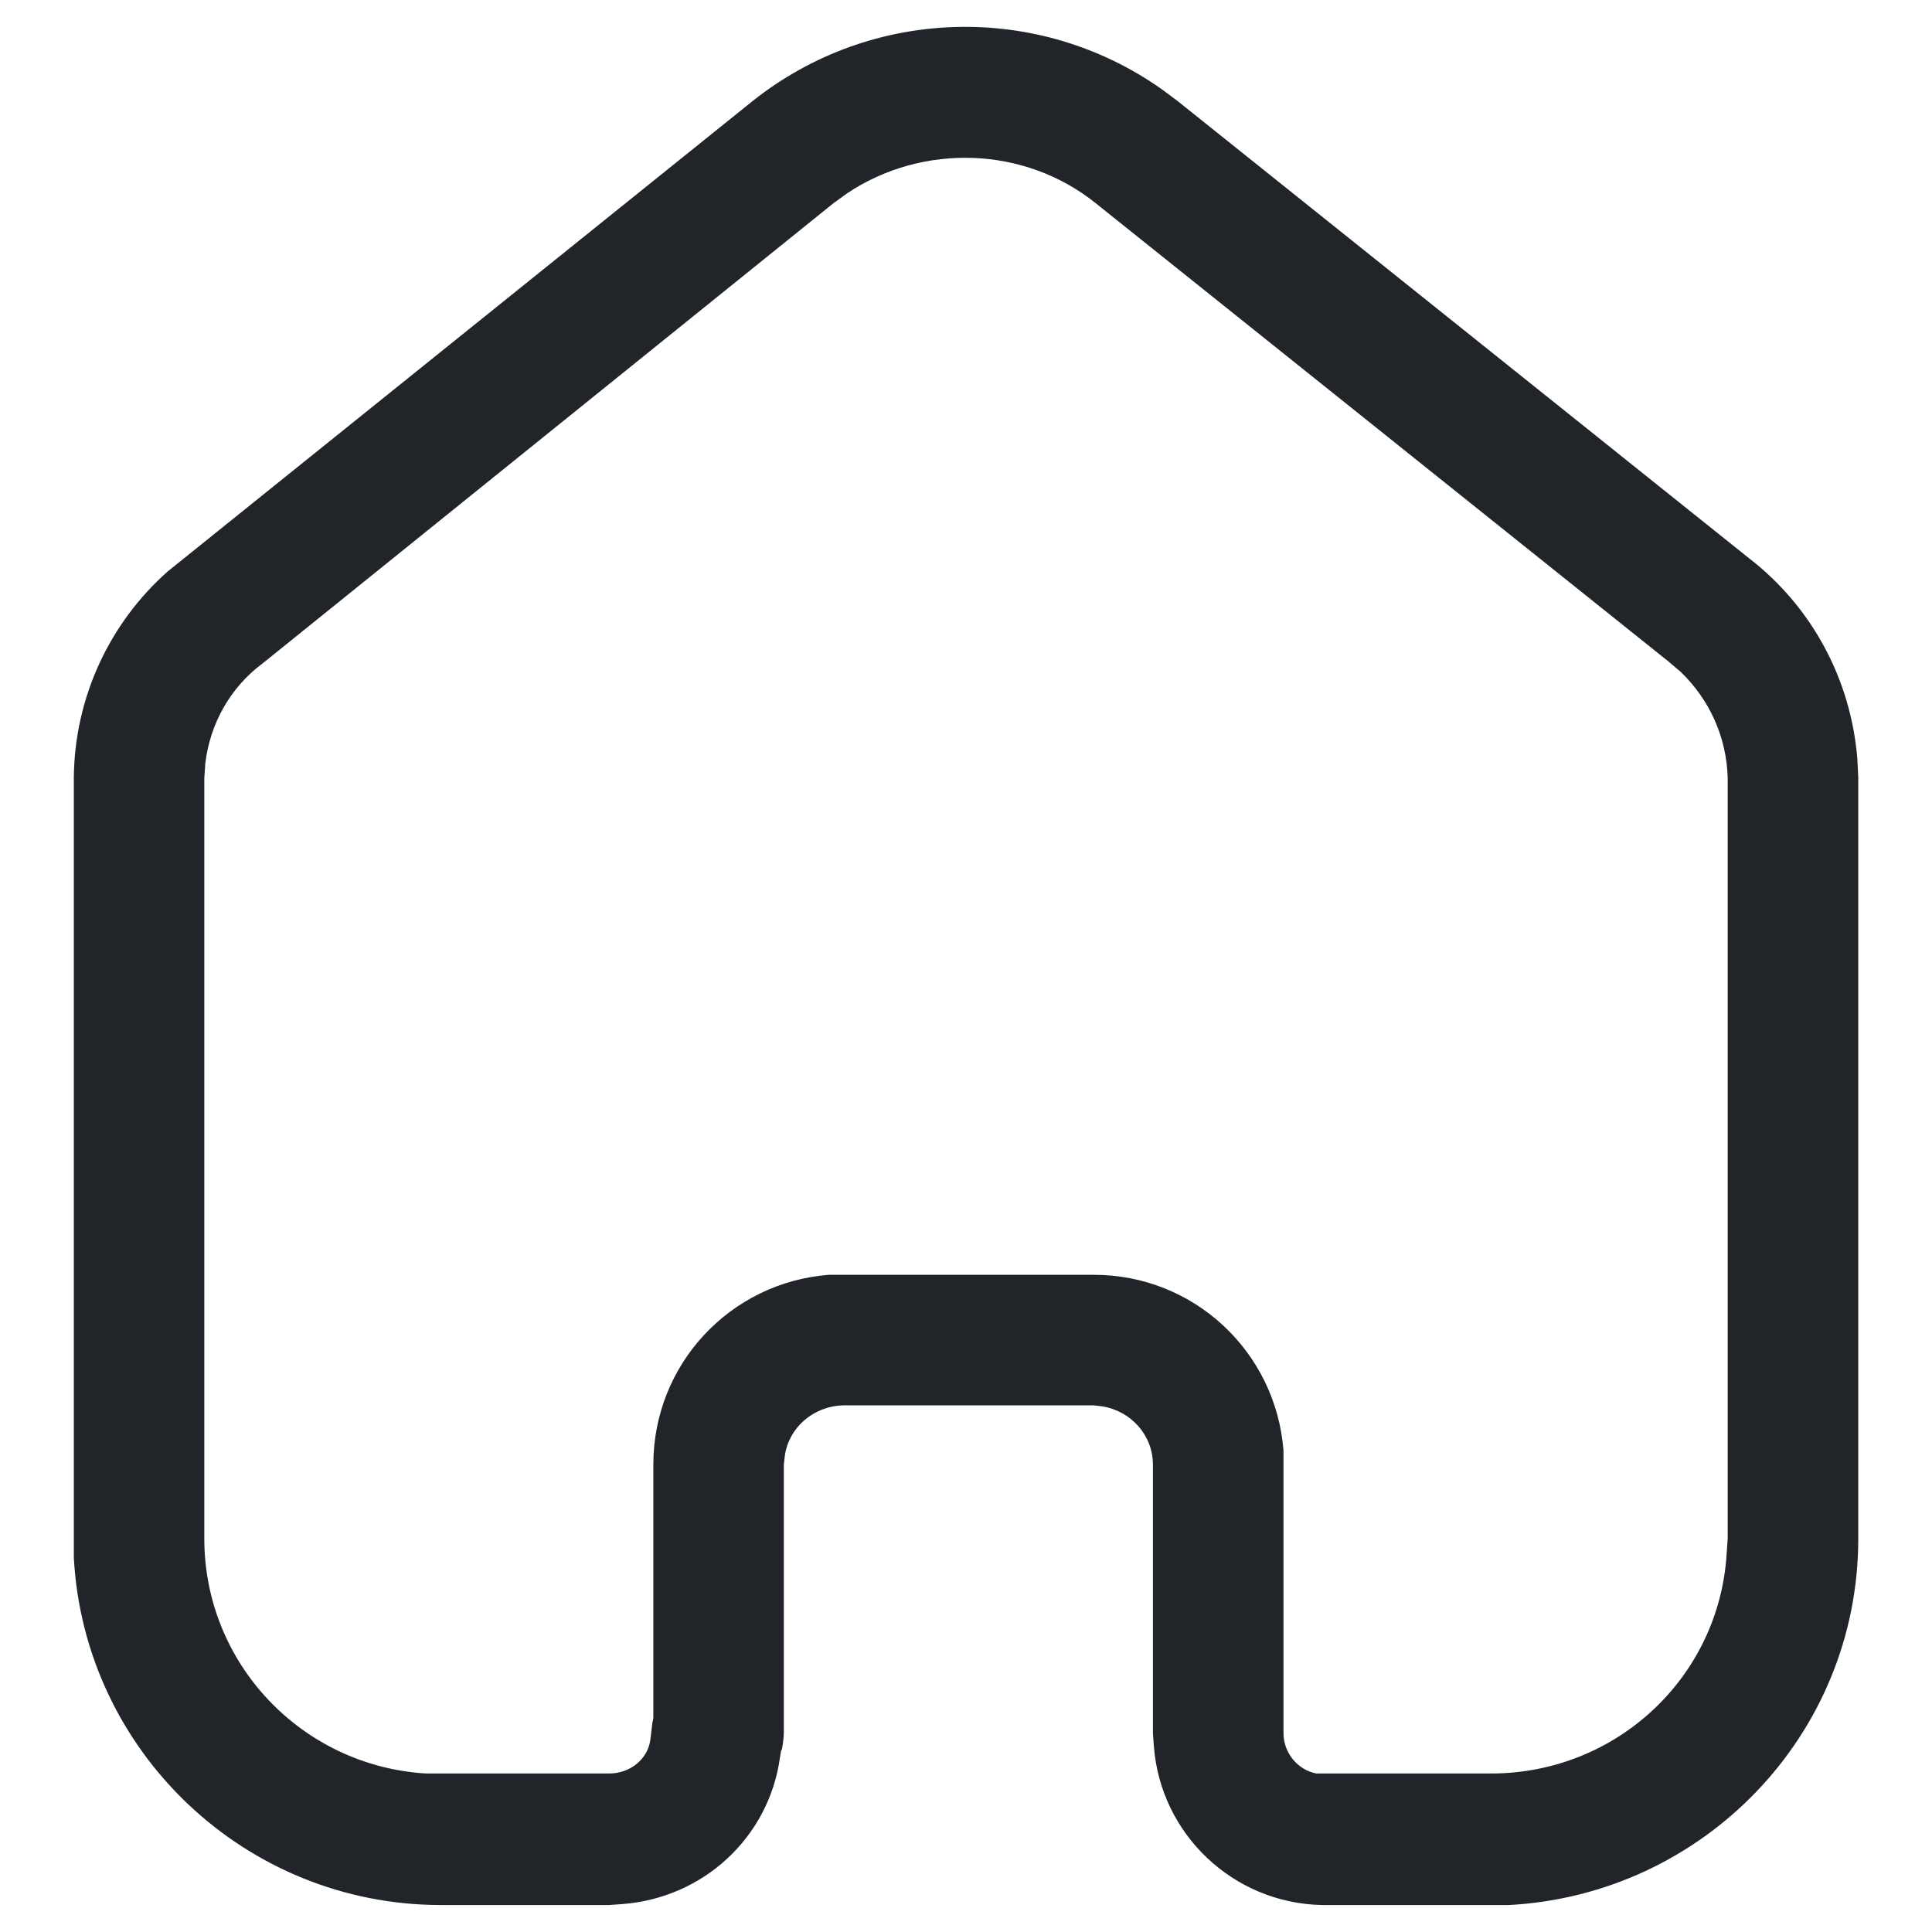 <svg width="24" height="24" viewBox="0 0 24 24" fill="none" xmlns="http://www.w3.org/2000/svg">
<path fill-rule="evenodd" clip-rule="evenodd" d="M21.729 6.936C22.511 7.541 22.991 8.441 23.072 9.419L23.084 9.654V19.114C23.084 21.553 21.158 23.536 18.744 23.665H16.422C15.313 23.642 14.416 22.779 14.334 21.694L14.322 21.529V18.194C14.322 17.831 14.053 17.529 13.692 17.47L13.587 17.458H10.471C10.099 17.47 9.796 17.738 9.749 18.088L9.737 18.194V21.519C9.737 21.588 9.724 21.669 9.714 21.728L9.702 21.752L9.689 21.833C9.551 22.826 8.734 23.583 7.719 23.654L7.567 23.665H5.479C3.041 23.665 1.046 21.752 0.917 19.348V9.654C0.928 8.661 1.361 7.739 2.084 7.098L9.352 1.253C10.834 0.076 12.911 0.029 14.438 1.113L14.626 1.253L21.729 6.936ZM21.449 19.301L21.462 19.114V9.664C21.449 9.164 21.241 8.696 20.879 8.347L20.727 8.218L13.611 2.524C12.724 1.813 11.464 1.779 10.531 2.396L10.354 2.524L3.261 8.242C2.854 8.544 2.609 8.999 2.551 9.478L2.538 9.664V19.114C2.538 20.666 3.751 21.938 5.292 22.031H7.567C7.824 22.031 8.046 21.857 8.079 21.612L8.104 21.402L8.116 21.343V18.194C8.116 16.946 9.072 15.931 10.297 15.836H13.587C14.834 15.836 15.849 16.794 15.944 18.019V21.529C15.944 21.774 16.119 21.986 16.352 22.031H18.521C20.084 22.031 21.356 20.831 21.449 19.301Z" fill="#212529"/>
</svg>
